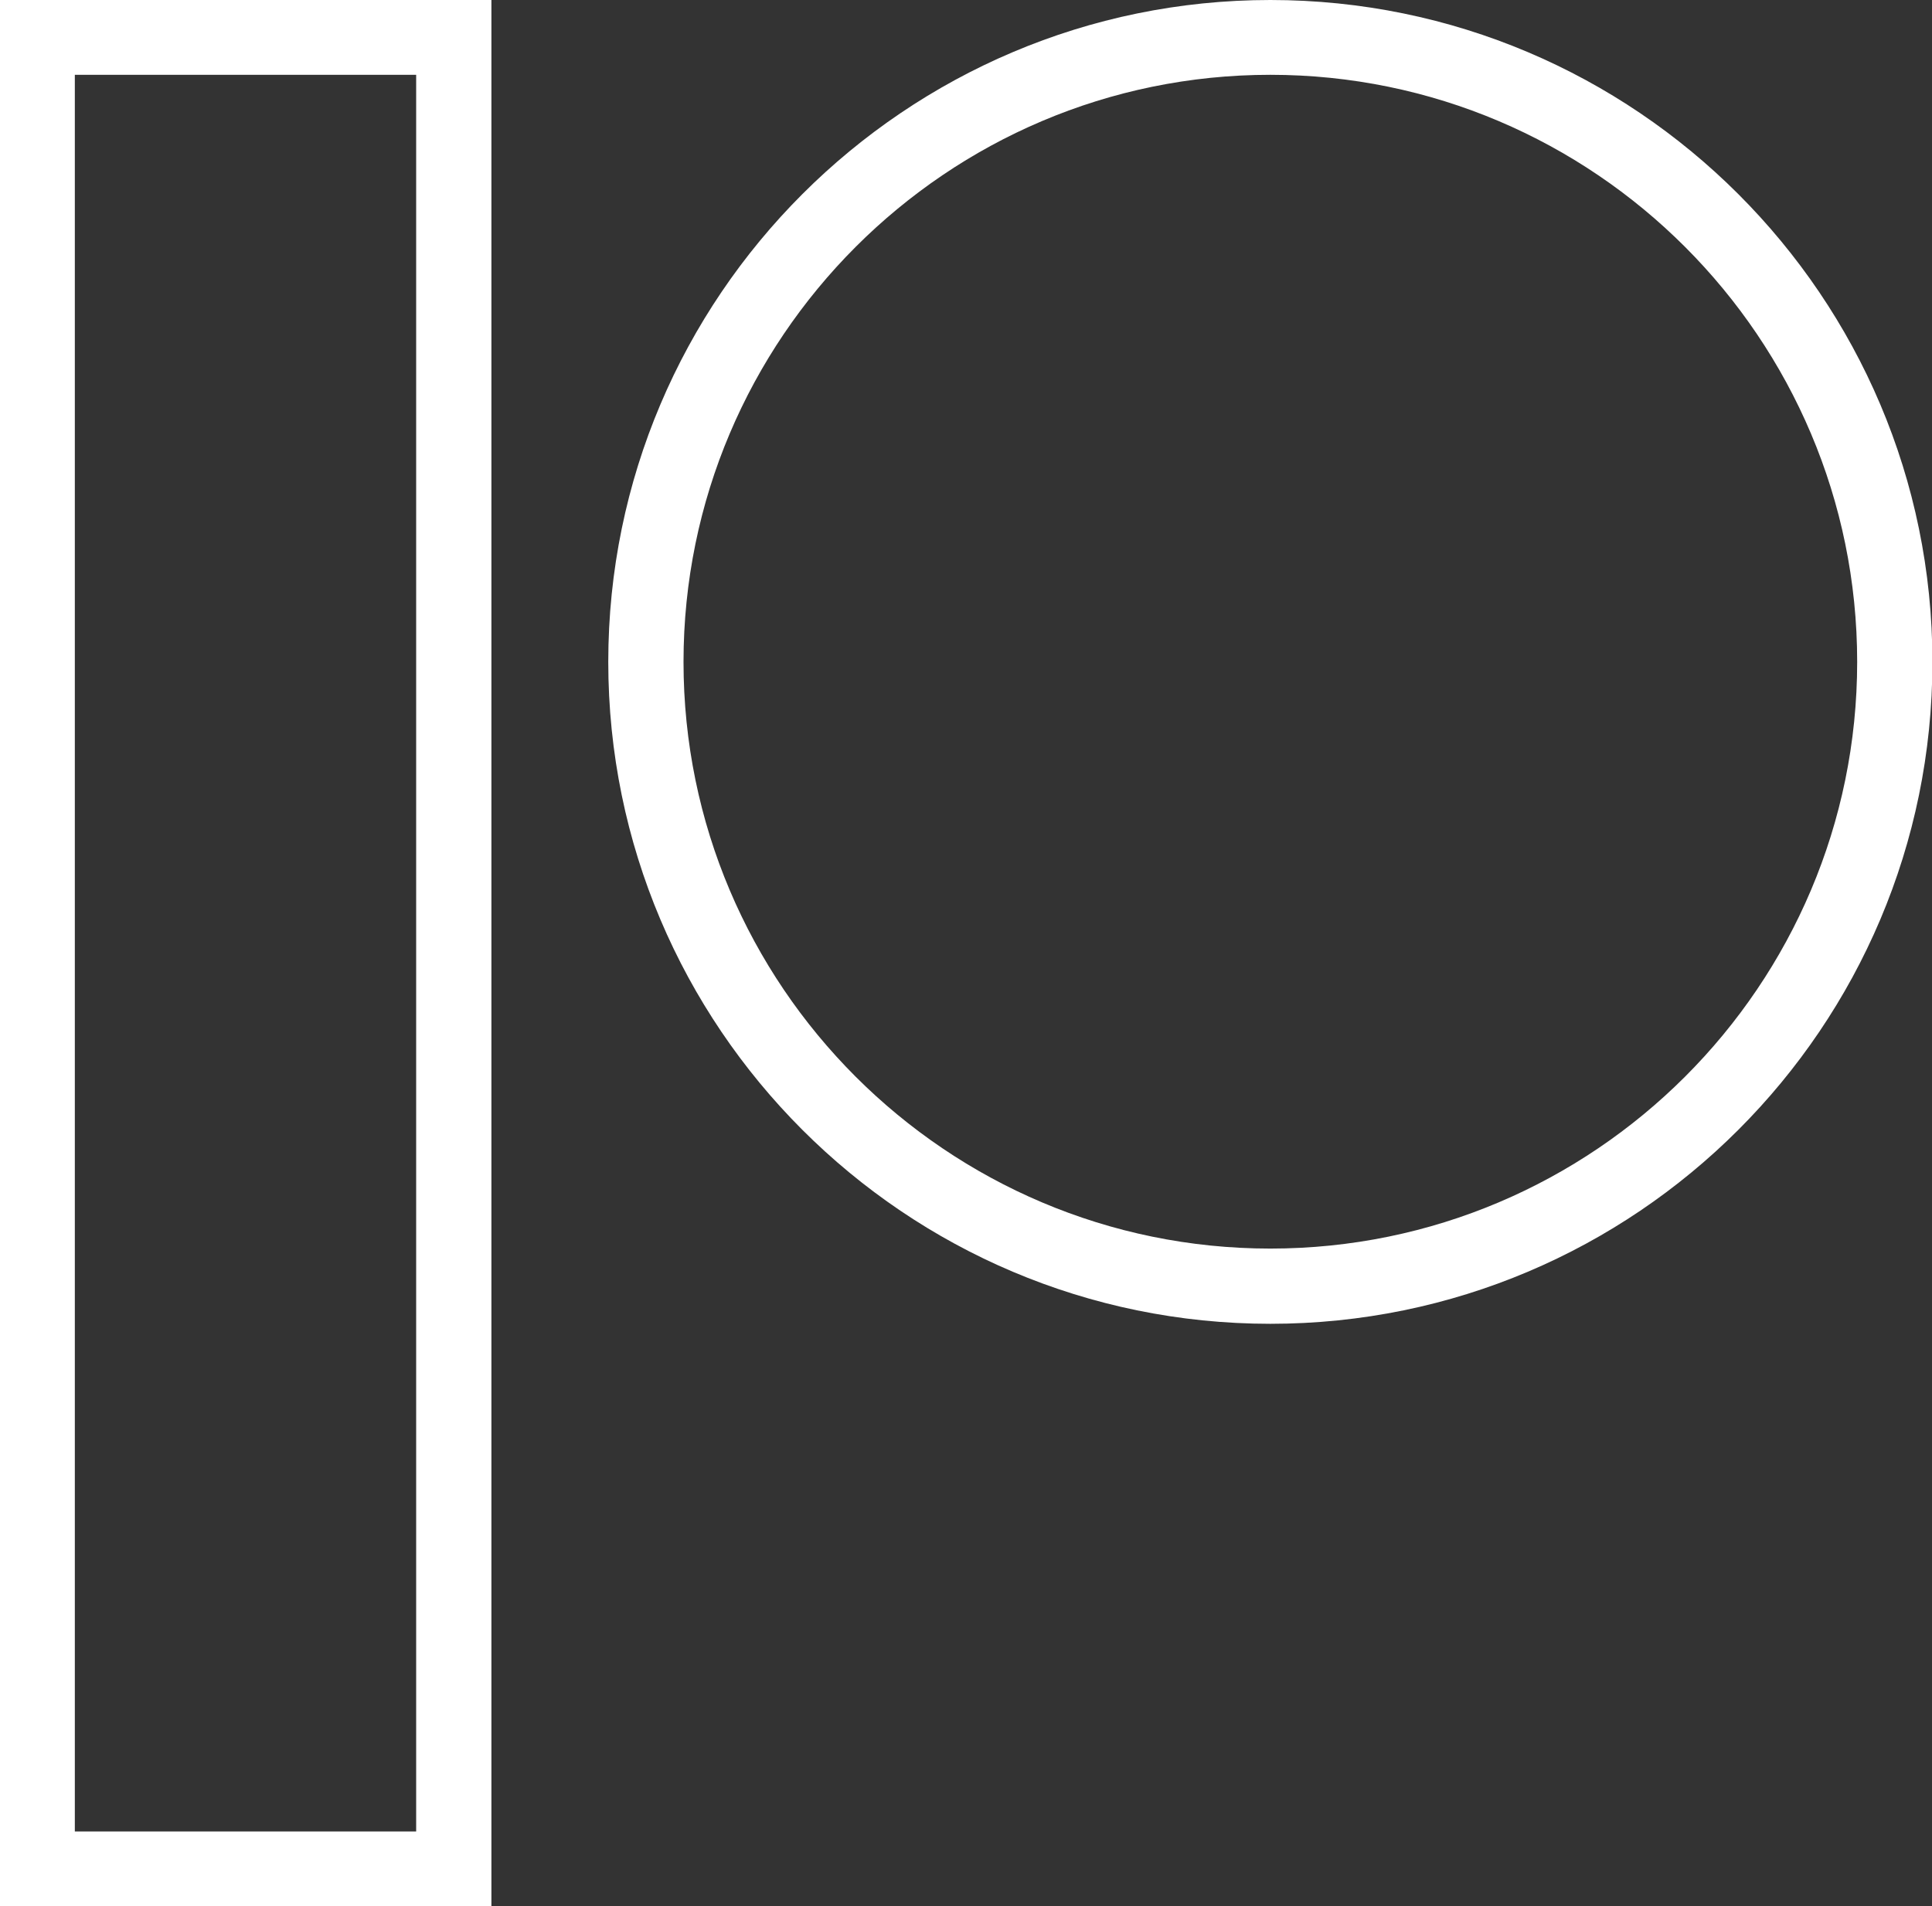 <?xml version="1.0" encoding="UTF-8"?><svg id="Content" xmlns="http://www.w3.org/2000/svg" viewBox="0 0 45.96 45.36"><rect x="0" y="0" width="45.96" height="45.36" fill="#333333" stroke="none"/><defs><style>.cls-1{fill:#fff;}</style></defs><path class="cls-1" d="M0,45.36H11.69V0H0V45.36ZM9.9,1.78V43.58H1.78V1.78H9.9Z"/><path class="cls-1" d="M30.22,0c-8.68,0-15.75,7.06-15.75,15.75s7.06,15.75,15.75,15.75,15.75-7.06,15.75-15.75S38.9,0,30.22,0Zm13.96,15.75c0,7.7-6.26,13.96-13.96,13.96s-13.96-6.26-13.96-13.96S22.52,1.78,30.22,1.78s13.96,6.27,13.96,13.97Z"/></svg>